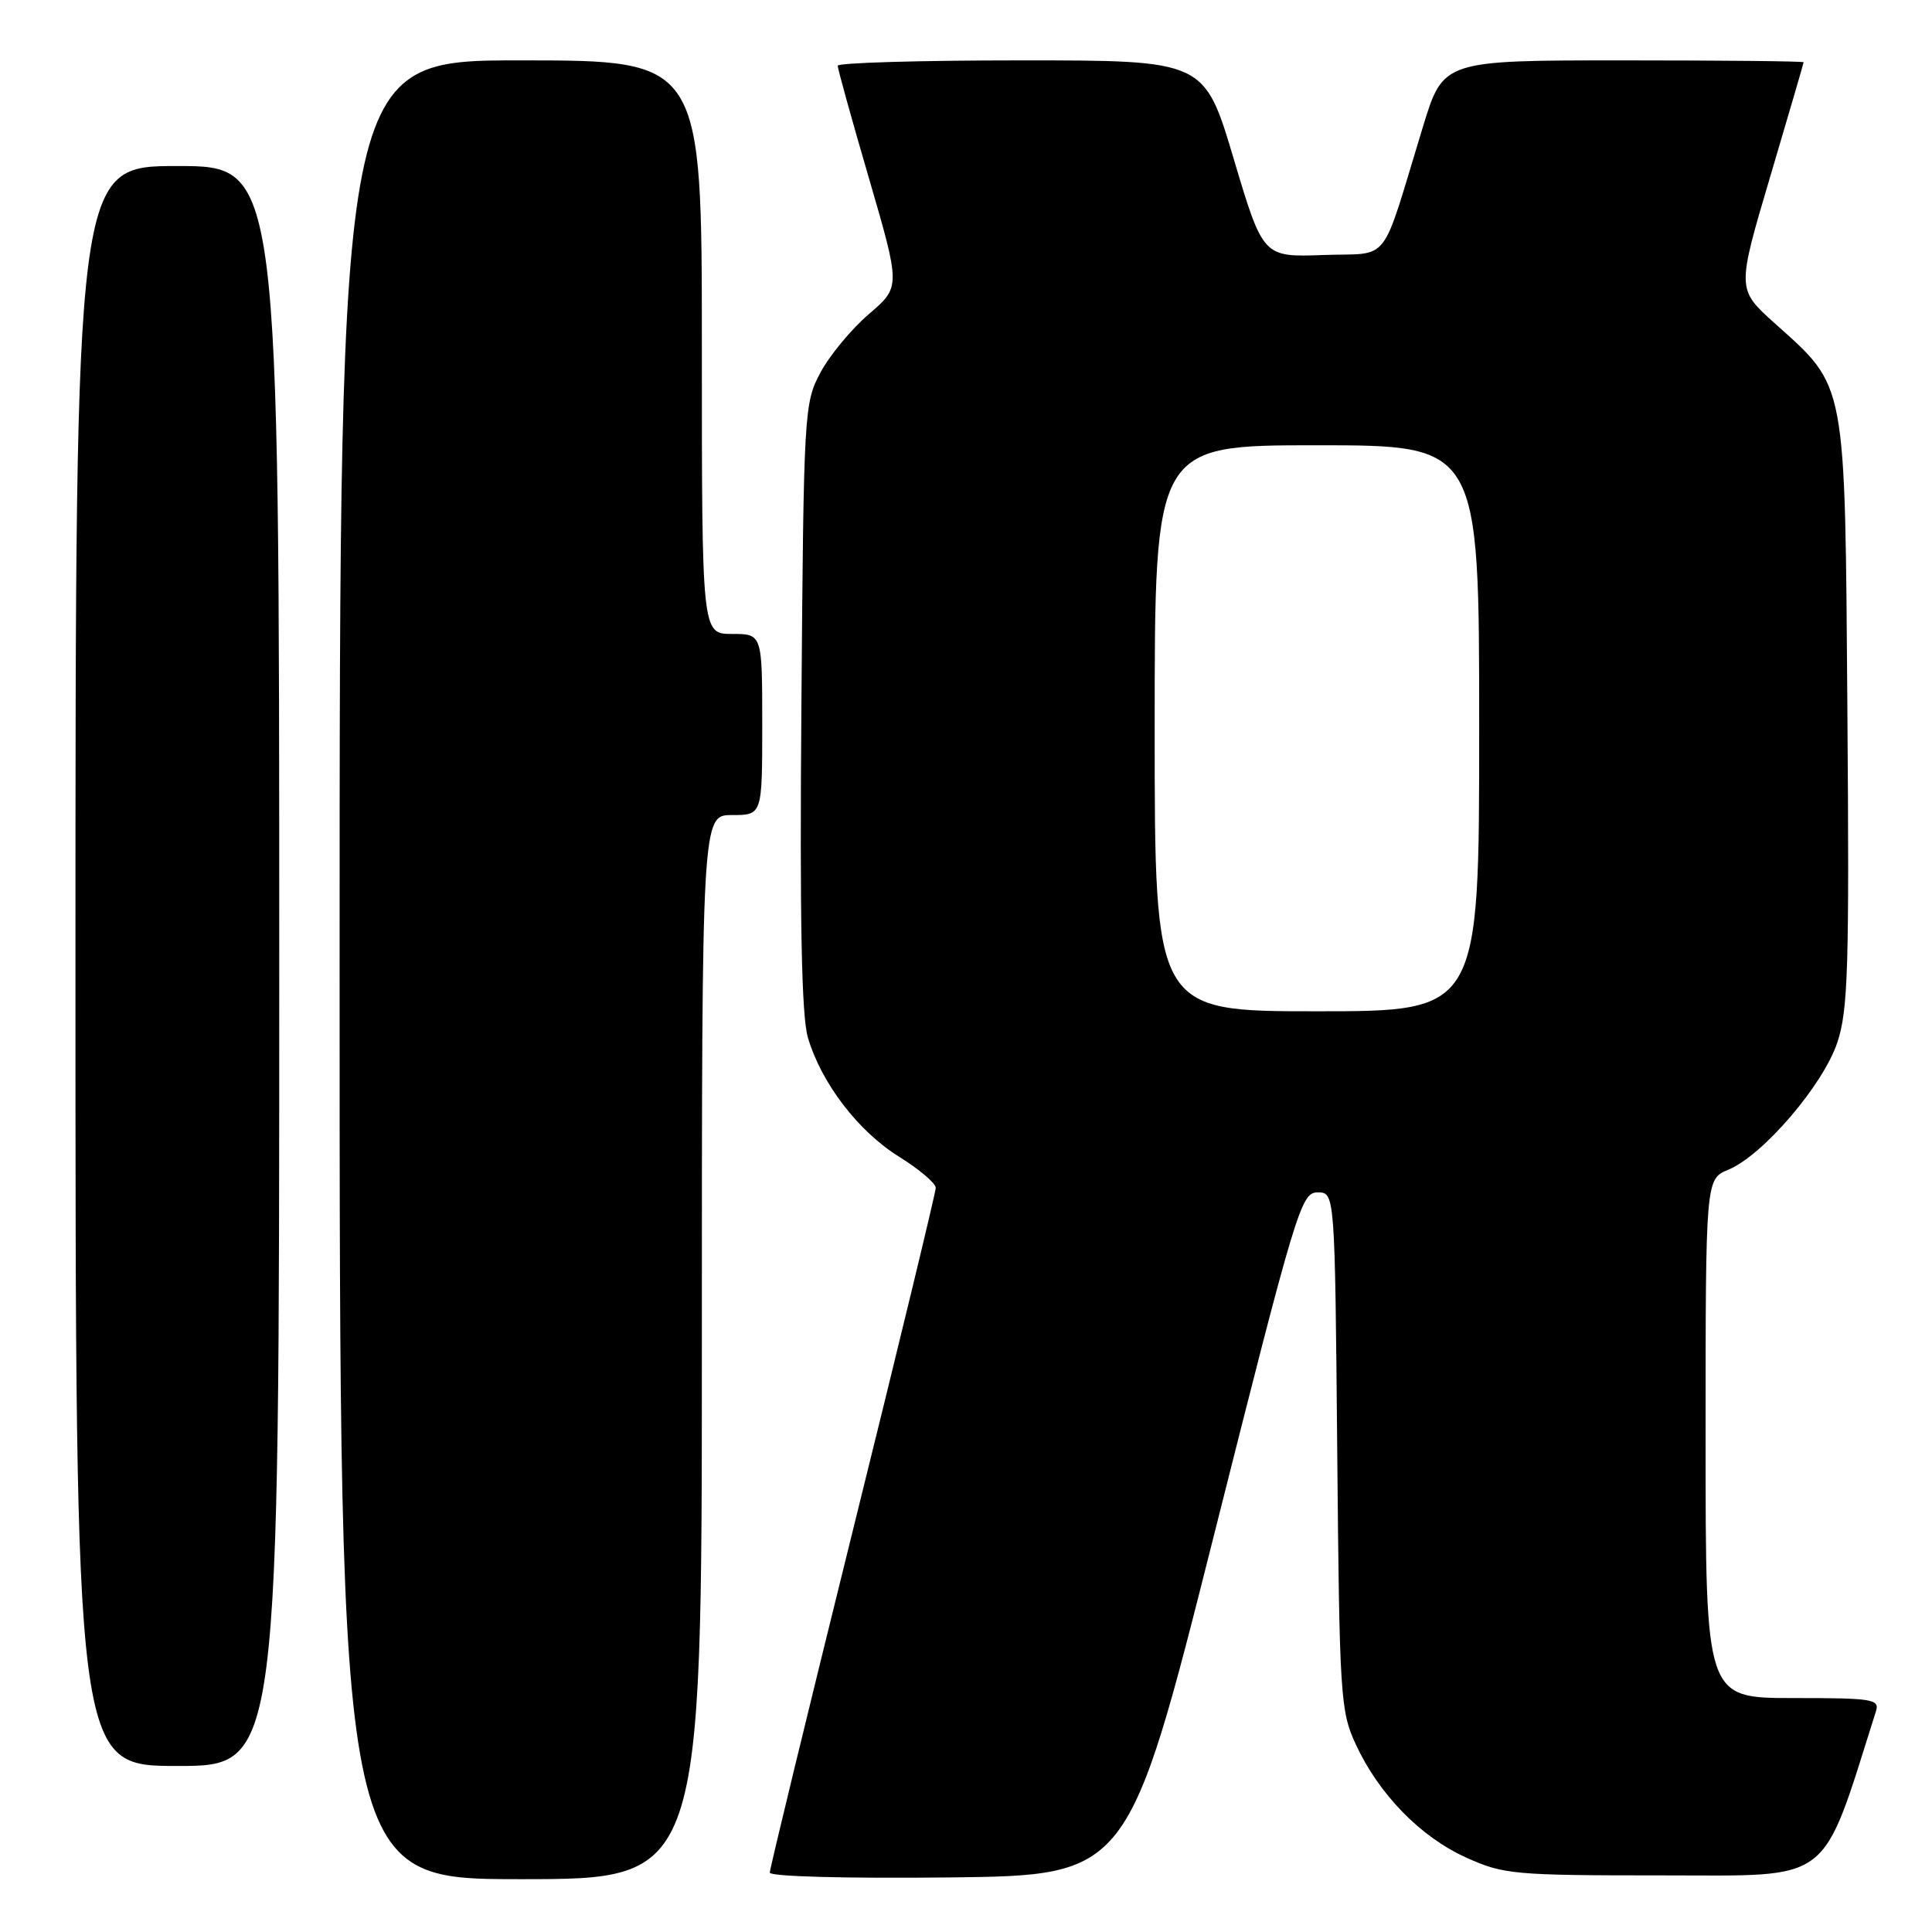<?xml version="1.0" encoding="UTF-8" standalone="no"?>
<!DOCTYPE svg PUBLIC "-//W3C//DTD SVG 1.1//EN" "http://www.w3.org/Graphics/SVG/1.1/DTD/svg11.dtd" >
<svg xmlns="http://www.w3.org/2000/svg" xmlns:xlink="http://www.w3.org/1999/xlink" version="1.1" viewBox="0 0 256 256">
 <g >
 <path fill="currentColor"
d=" M 93.00 178.50 C 93.00 108.00 93.00 108.00 97.00 108.00 C 101.00 108.00 101.00 108.00 101.00 96.00 C 101.00 84.00 101.00 84.00 97.00 84.00 C 93.00 84.00 93.00 84.00 93.00 46.00 C 93.00 8.00 93.00 8.00 69.00 8.00 C 45.00 8.00 45.00 8.00 45.00 128.50 C 45.00 249.00 45.00 249.00 69.00 249.00 C 93.00 249.00 93.00 249.00 93.00 178.50 Z  M 160.90 203.25 C 171.78 160.07 172.40 158.00 174.59 158.00 C 176.88 158.00 176.88 158.00 177.19 192.25 C 177.48 224.77 177.61 226.73 179.64 231.12 C 182.70 237.74 188.21 243.39 194.26 246.13 C 199.24 248.38 200.55 248.50 220.41 248.50 C 243.11 248.50 241.21 249.96 248.56 226.80 C 249.09 225.14 248.25 225.00 237.57 225.00 C 226.00 225.00 226.00 225.00 226.00 190.62 C 226.00 156.24 226.00 156.24 229.02 154.99 C 233.60 153.09 241.58 143.77 243.46 138.12 C 244.88 133.86 245.05 128.12 244.79 94.36 C 244.46 49.91 244.75 51.45 235.12 42.80 C 230.14 38.32 230.14 38.32 234.56 23.41 C 236.99 15.21 238.98 8.39 238.99 8.25 C 238.99 8.11 228.25 8.00 215.12 8.00 C 191.24 8.00 191.24 8.00 188.56 16.75 C 182.82 35.54 184.43 33.46 175.35 33.79 C 167.36 34.08 167.36 34.08 163.47 21.04 C 159.59 8.00 159.59 8.00 135.29 8.00 C 121.93 8.00 111.00 8.32 111.00 8.71 C 111.00 9.10 112.87 15.86 115.17 23.72 C 119.33 38.02 119.33 38.02 115.13 41.62 C 112.82 43.60 109.93 47.08 108.72 49.36 C 106.55 53.40 106.49 54.42 106.19 93.50 C 105.96 121.97 106.21 134.65 107.05 137.48 C 108.82 143.51 113.72 149.91 119.13 153.27 C 121.81 154.94 124.00 156.79 123.99 157.40 C 123.99 158.00 119.04 178.46 112.99 202.86 C 106.95 227.26 102.00 247.63 102.00 248.13 C 102.00 248.65 112.06 248.92 125.75 248.77 C 149.50 248.50 149.50 248.50 160.90 203.25 Z  M 37.00 128.00 C 37.00 22.00 37.00 22.00 23.50 22.00 C 10.00 22.00 10.00 22.00 10.00 128.00 C 10.00 234.00 10.00 234.00 23.50 234.00 C 37.00 234.00 37.00 234.00 37.00 128.00 Z  M 153.00 96.50 C 153.00 59.00 153.00 59.00 174.50 59.00 C 196.00 59.00 196.00 59.00 196.00 96.50 C 196.00 134.00 196.00 134.00 174.50 134.00 C 153.00 134.00 153.00 134.00 153.00 96.50 Z "/>
</g>
</svg>